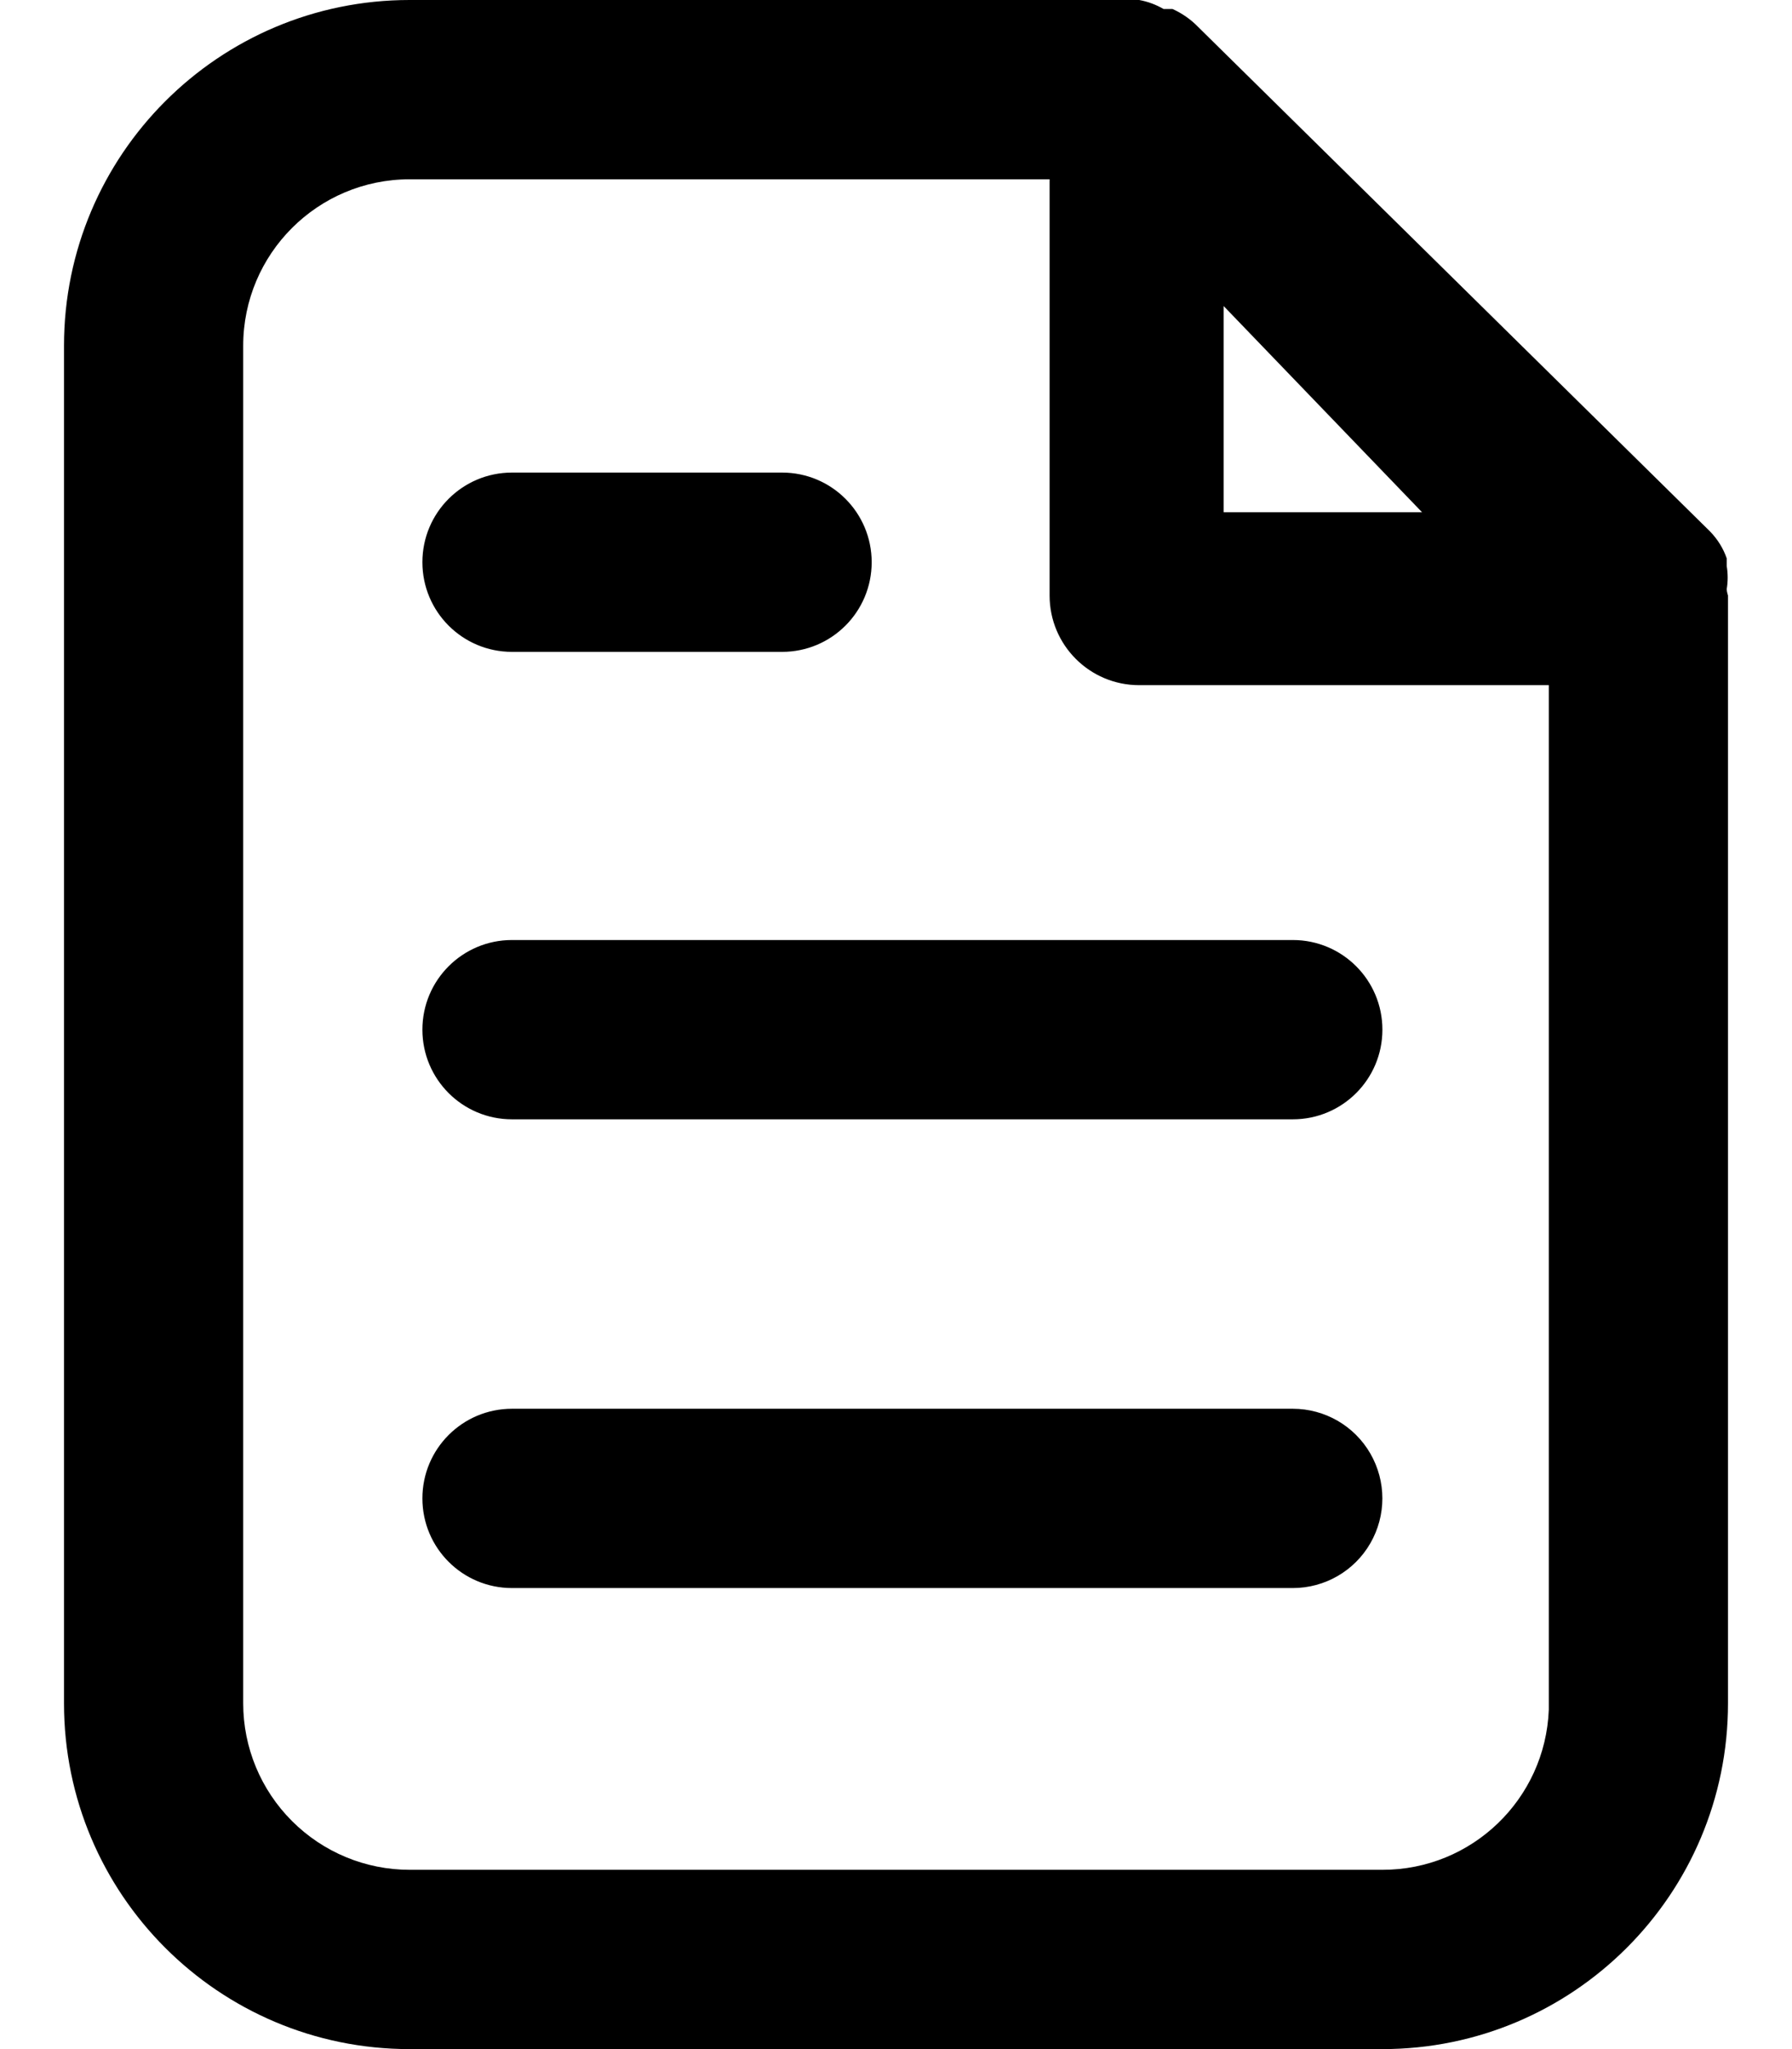 <?xml version="1.0" encoding="UTF-8"?>
<svg width="14px" height="16px" viewBox="0 0 14 16" version="1.1" xmlns="http://www.w3.org/2000/svg" xmlns:xlink="http://www.w3.org/1999/xlink">
    <!-- Generator: Sketch 52.6 (67491) - http://www.bohemiancoding.com/sketch -->
    <title>icon/add-note</title>
    <desc>Created with Sketch.</desc>
    <g id="Icons-✅" stroke="none" stroke-width="1" fill="none" fill-rule="evenodd">
        <g id="Icons" transform="translate(-327, -2916)" fill="currentColor">
            <g id="icon/add-note" transform="translate(327, 2916)">
                <g id="add-note">
                    <path d="M13.49,4.6 C13.49,4.62 13.5,4.65 13.5,4.65 L13.5,13.3 C13.5,14.791 12.291,16 10.8,16 L3.2,16 C1.709,16 0.5,14.791 0.5,13.3 L0.5,2.7 C0.5,1.209 1.709,-3.44438606e-16 3.2,0 L8.9,0 C8.967,0.012 9.031,0.036 9.09,0.07 L9.16,0.07 C9.235,0.104 9.303,0.151 9.36,0.21 L13.36,4.15 C13.418,4.21 13.463,4.281 13.49,4.36 L13.49,4.42 C13.5,4.48 13.5,4.54 13.49,4.6 Z M9.56,2.39 L9.56,4 L11.11,4 L9.56,2.39 Z M10.8,14.6 C11.499,14.601 12.073,14.048 12.1,13.35 L12.1,5.35 L8.9,5.35 C8.513,5.35 8.2,5.037 8.2,4.65 L8.2,1.4 L3.2,1.4 C2.482,1.4 1.9,1.982 1.9,2.7 L1.9,13.3 C1.9,13.645 2.037,13.975 2.281,14.219 C2.525,14.463 2.855,14.6 3.2,14.6 L10.8,14.6 Z M10.05,7.34 L10.1,7.34 C10.487,7.34 10.8,7.653 10.8,8.04 C10.8,8.427 10.487,8.74 10.1,8.74 L4,8.74 C3.613,8.74 3.3,8.427 3.3,8.04 C3.3,7.653 3.613,7.34 4,7.34 L10.05,7.34 Z M10.05,11 L10.1,11 C10.35,11 10.581,11.133 10.706,11.35 C10.831,11.567 10.831,11.833 10.706,12.05 C10.581,12.267 10.35,12.4 10.1,12.4 L4,12.4 C3.613,12.4 3.3,12.087 3.3,11.7 C3.3,11.313 3.613,11 4,11 L10.05,11 Z M4,5.09 C3.613,5.09 3.3,4.777 3.3,4.39 C3.3,4.003 3.613,3.69 4,3.69 L6.11,3.69 C6.497,3.69 6.81,4.003 6.81,4.39 C6.81,4.777 6.497,5.09 6.11,5.09 L4,5.09 Z" id="Combined-Shape"></path>
                </g>
            </g>
        </g>
    </g>
</svg>